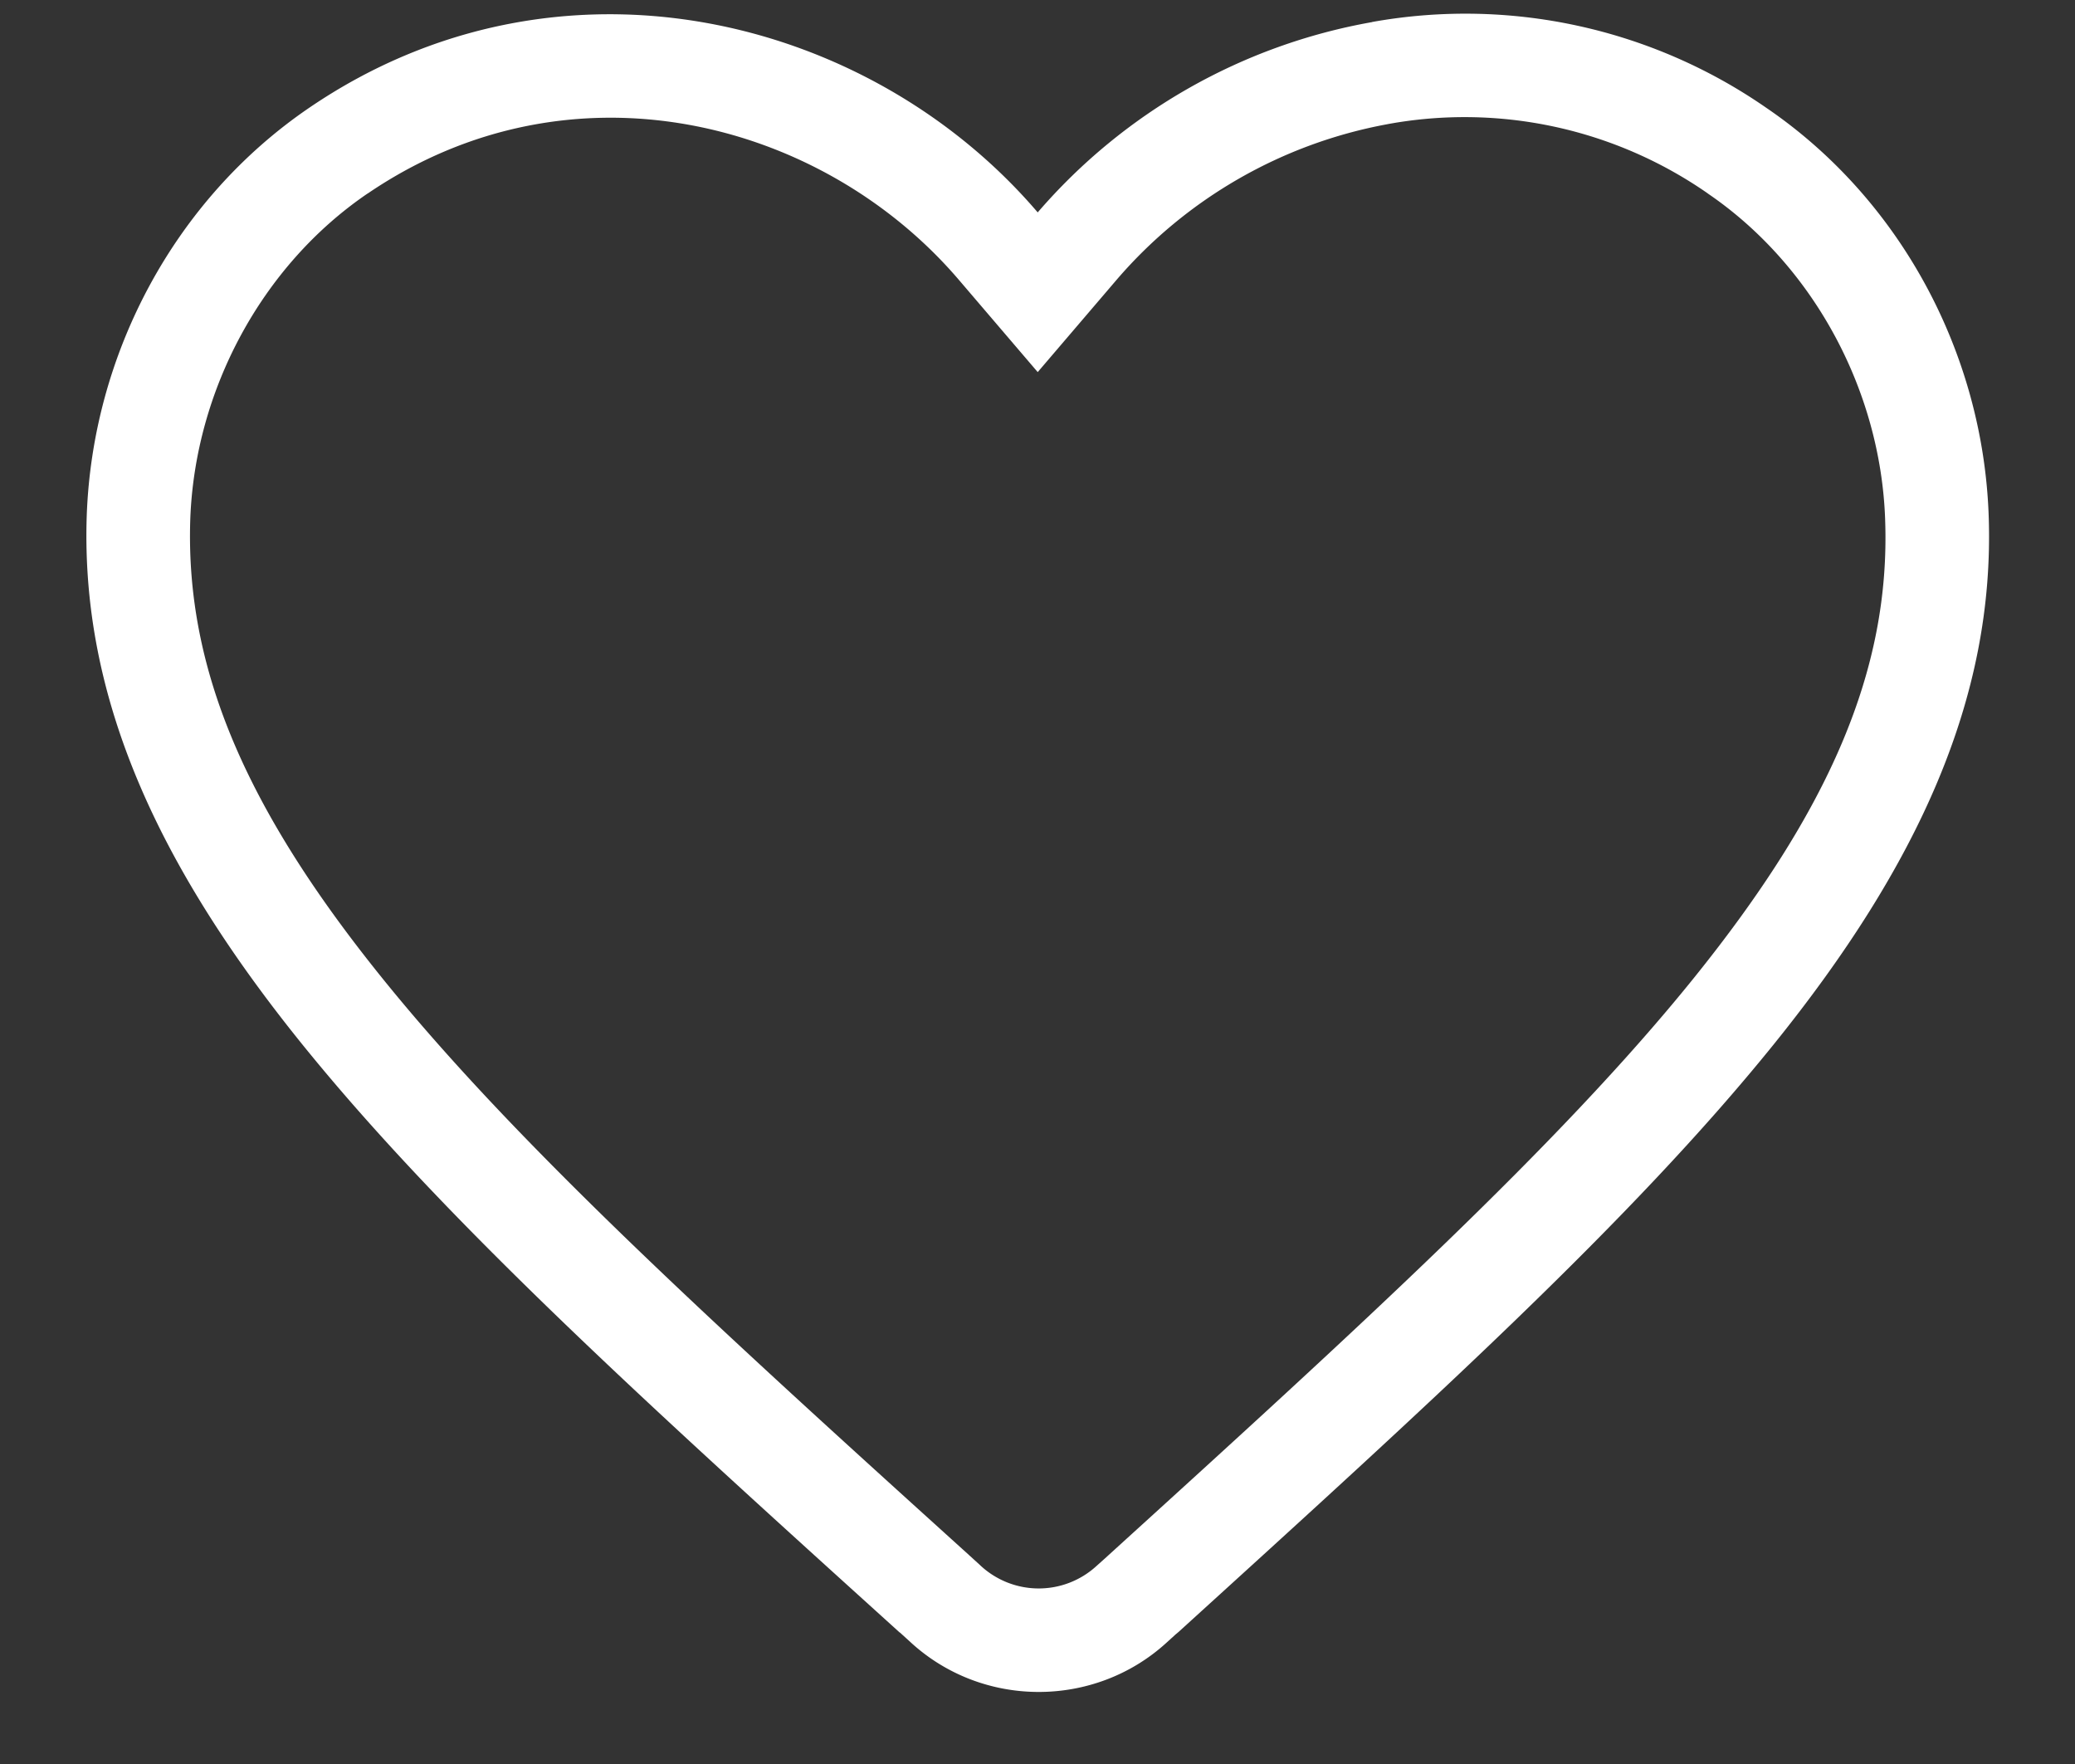 <svg width="20" height="17" fill="none" xmlns="http://www.w3.org/2000/svg">
    <rect width="100%" height="100%" fill="#333333" stroke="none"/>
    <path style="color:#000;fill:#fff;-inkscape-stroke:none" d="M13.225.213a5.523 5.523 0 0 0-3.223 1.834C8.374.142 5.377-.595 2.98 1.039 1.685 1.921.891 3.407.836 4.971c-.059 1.76.693 3.377 2.068 5.082 1.383 1.714 3.351 3.493 5.768 5.68h.002l.1.091c.693.64 1.771.641 2.466.01l.088-.08.002-.002.03-.025c2.404-2.185 4.365-3.962 5.744-5.672C18.48 8.347 19.23 6.73 19.168 4.97c-.055-1.564-.849-3.05-2.145-3.932a5.088 5.088 0 0 0-3.798-.826zm5.943 4.758-.002-.053-.014-.053zm-5.797-3.774a4.103 4.103 0 0 1 3.088.666l.002.002c1.017.693 1.665 1.896 1.709 3.14v.003c.053 1.457-.549 2.811-1.846 4.42-1.299 1.61-3.234 3.374-5.638 5.558l-.024.022-.096.086a.824.824 0 0 1-1.115-.006l-.004-.004-.101-.092h-.002v-.002c-2.417-2.186-4.358-3.95-5.66-5.564-1.296-1.606-1.899-2.963-1.85-4.422.045-1.245.692-2.447 1.709-3.139l.004-.002c1.96-1.333 4.377-.708 5.695.834l.76.889.76-.889a4.519 4.519 0 0 1 2.61-1.5z"/>
</svg>
